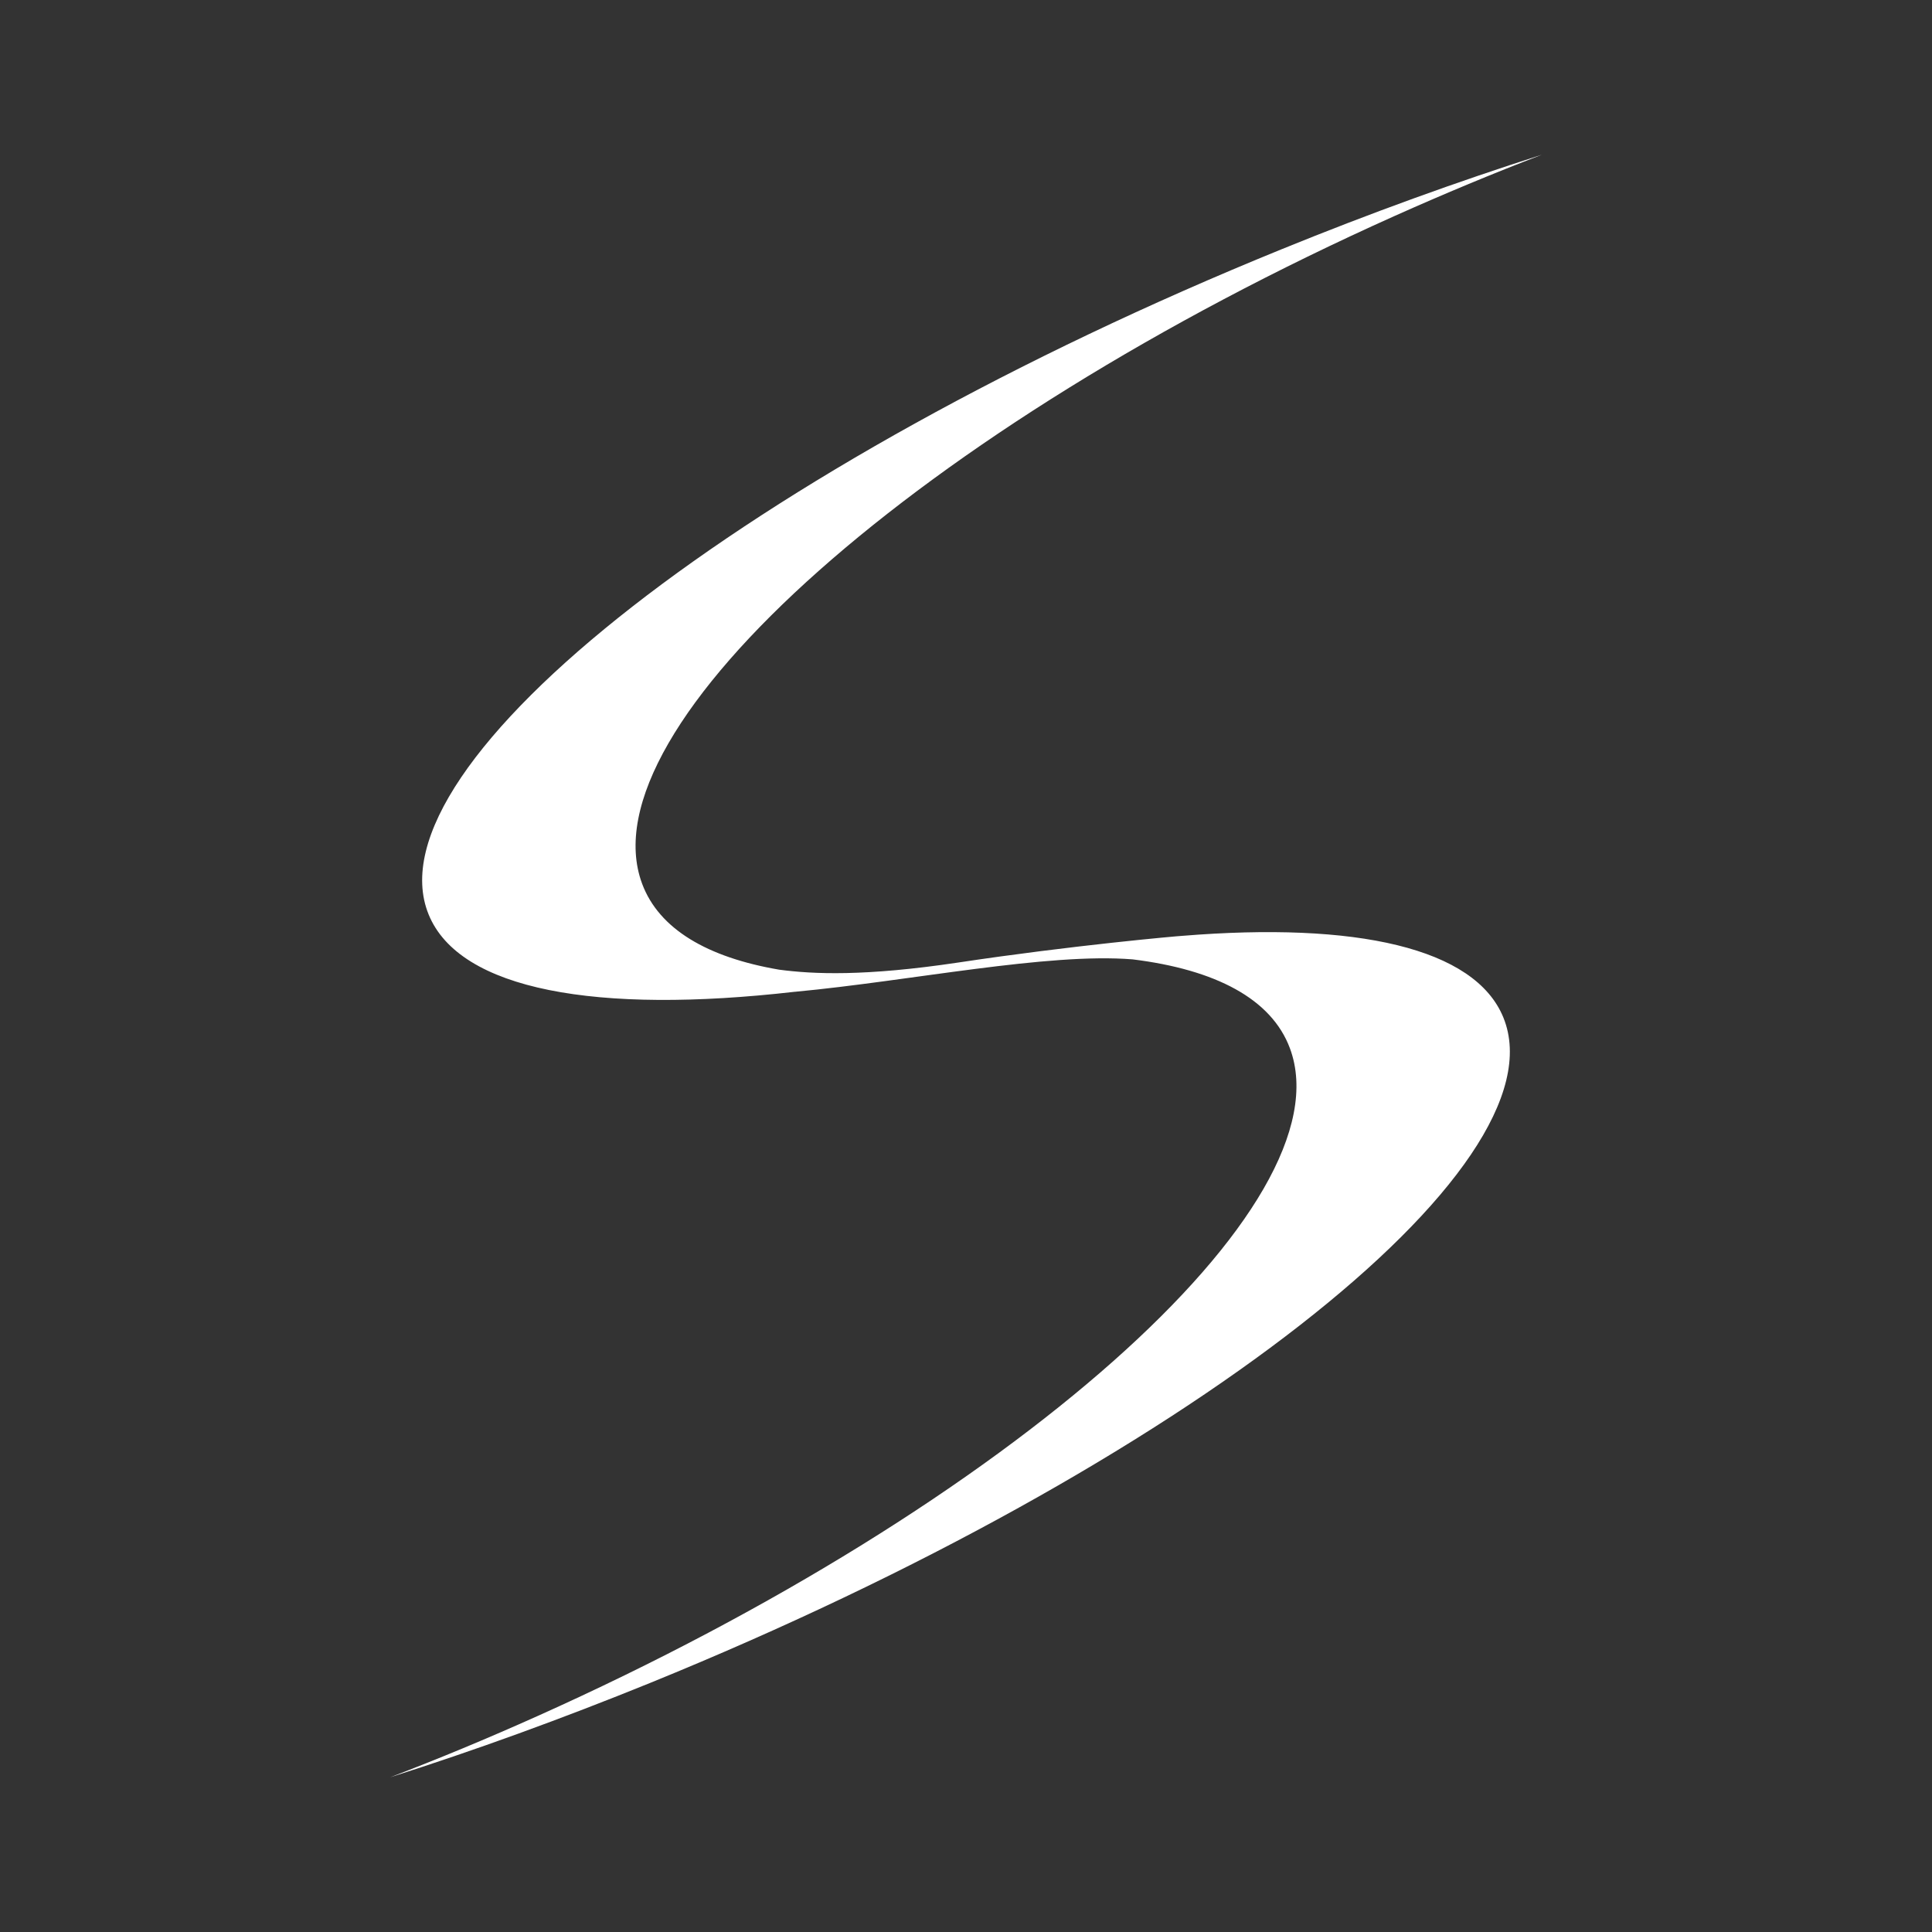 <?xml version="1.0" encoding="UTF-8" standalone="no"?>
<!-- Created with Inkscape (http://www.inkscape.org/) -->

<svg
   xmlns:dc="http://purl.org/dc/elements/1.1/"
   xmlns:cc="http://creativecommons.org/ns#"
   xmlns:rdf="http://www.w3.org/1999/02/22-rdf-syntax-ns#"
   xmlns:svg="http://www.w3.org/2000/svg"
   xmlns="http://www.w3.org/2000/svg"
   xmlns:xlink="http://www.w3.org/1999/xlink"
   xmlns:inkscape="http://www.inkscape.org/namespaces/inkscape"
   version="1.1"
   width="100%"
   height="100%"
   viewBox="0 0 512 512"
   id="svg2">
  <rect x="0" y="0" width="512" height="512" fill="#333333" stroke="none"/>
  <defs
     id="defs8">
    <linearGradient
       x1="45.448"
       y1="92.54"
       x2="45.448"
       y2="7.017"
       id="ButtonShadow-5"
       gradientUnits="userSpaceOnUse"
       gradientTransform="scale(1.006,0.994)">
      <stop
         id="stop3750-0"
         style="stop-color:#000000;stop-opacity:1"
         offset="0" />
      <stop
         id="stop3752-8"
         style="stop-color:#000000;stop-opacity:0.588"
         offset="1" />
    </linearGradient>
    <filter
       color-interpolation-filters="sRGB"
       id="filter3174-8">
      <feGaussianBlur
         stdDeviation="1.71"
         id="feGaussianBlur3176-5" />
    </filter>
    <linearGradient
       x1="45.448"
       y1="92.54"
       x2="45.448"
       y2="7.017"
       id="ButtonShadow"
       gradientUnits="userSpaceOnUse"
       gradientTransform="scale(1.006,0.994)">
      <stop
         id="stop3750"
         style="stop-color:#000000;stop-opacity:1"
         offset="0" />
      <stop
         id="stop3752"
         style="stop-color:#000000;stop-opacity:0.588"
         offset="1" />
    </linearGradient>
    <linearGradient
       id="linearGradient3737">
      <stop
         id="stop3739"
         style="stop-color:#ffffff;stop-opacity:1"
         offset="0" />
      <stop
         id="stop3741"
         style="stop-color:#ffffff;stop-opacity:0"
         offset="1" />
    </linearGradient>
    <filter
       color-interpolation-filters="sRGB"
       id="filter3174">
      <feGaussianBlur
         stdDeviation="1.71"
         id="feGaussianBlur3176" />
    </filter>
    <filter
       x="-0.192"
       y="-0.192"
       width="1.384"
       height="1.384"
       color-interpolation-filters="sRGB"
       id="filter3794">
      <feGaussianBlur
         stdDeviation="5.28"
         id="feGaussianBlur3796" />
    </filter>
    <linearGradient
       x1="48"
       y1="20.221"
       x2="48"
       y2="138.661"
       id="linearGradient3613"
       xlink:href="#linearGradient3737"
       gradientUnits="userSpaceOnUse" />
    <clipPath
       id="clipPath3613">
      <rect
         width="84"
         height="84"
         rx="6"
         ry="6"
         x="6"
         y="6"
         id="rect3615"
         style="fill:#ffffff;fill-opacity:1;fill-rule:nonzero;stroke:none" />
    </clipPath>
    <linearGradient
       x1="45.448"
       y1="92.54"
       x2="45.448"
       y2="7.017"
       id="ButtonShadow-0"
       gradientUnits="userSpaceOnUse"
       gradientTransform="scale(1.006,0.994)">
      <stop
         id="stop3750-2"
         style="stop-color:#000000;stop-opacity:1"
         offset="0" />
      <stop
         id="stop3752-9"
         style="stop-color:#000000;stop-opacity:0.588"
         offset="1" />
    </linearGradient>
    <linearGradient
       id="linearGradient3737-0">
      <stop
         id="stop3739-0"
         style="stop-color:#ffffff;stop-opacity:1"
         offset="0" />
      <stop
         id="stop3741-9"
         style="stop-color:#ffffff;stop-opacity:0"
         offset="1" />
    </linearGradient>
    <filter
       color-interpolation-filters="sRGB"
       id="filter3174-3">
      <feGaussianBlur
         stdDeviation="1.71"
         id="feGaussianBlur3176-2" />
    </filter>
    <filter
       x="-0.192"
       y="-0.192"
       width="1.384"
       height="1.384"
       color-interpolation-filters="sRGB"
       id="filter3794-0">
      <feGaussianBlur
         stdDeviation="5.28"
         id="feGaussianBlur3796-3" />
    </filter>
    <linearGradient
       x1="48"
       y1="20.221"
       x2="48"
       y2="138.661"
       id="linearGradient3613-6"
       xlink:href="#linearGradient3737-0"
       gradientUnits="userSpaceOnUse" />
    <clipPath
       id="clipPath3613-1">
      <rect
         width="84"
         height="84"
         rx="6"
         ry="6"
         x="6"
         y="6"
         id="rect3615-9"
         style="fill:#ffffff;fill-opacity:1;fill-rule:nonzero;stroke:none" />
    </clipPath>
    <linearGradient
       x1="45.448"
       y1="92.54"
       x2="45.448"
       y2="7.017"
       id="ButtonShadow-5-0"
       gradientUnits="userSpaceOnUse"
       gradientTransform="scale(1.006,0.994)">
      <stop
         id="stop3750-0-3"
         style="stop-color:#000000;stop-opacity:1"
         offset="0" />
      <stop
         id="stop3752-8-2"
         style="stop-color:#000000;stop-opacity:0.588"
         offset="1" />
    </linearGradient>
    <filter
       color-interpolation-filters="sRGB"
       id="filter3174-8-3">
      <feGaussianBlur
         id="feGaussianBlur3176-5-8"
         stdDeviation="1.71" />
    </filter>
    <linearGradient
       x1="45.448"
       y1="92.54"
       x2="45.448"
       y2="7.017"
       id="ButtonShadow-1"
       gradientUnits="userSpaceOnUse"
       gradientTransform="scale(1.006,0.994)">
      <stop
         id="stop3750-4"
         style="stop-color:#000000;stop-opacity:1"
         offset="0" />
      <stop
         id="stop3752-82"
         style="stop-color:#000000;stop-opacity:0.588"
         offset="1" />
    </linearGradient>
    <linearGradient
       id="linearGradient3737-1">
      <stop
         id="stop3739-9"
         style="stop-color:#ffffff;stop-opacity:1"
         offset="0" />
      <stop
         id="stop3741-2"
         style="stop-color:#ffffff;stop-opacity:0"
         offset="1" />
    </linearGradient>
    <filter
       color-interpolation-filters="sRGB"
       id="filter3174-0">
      <feGaussianBlur
         id="feGaussianBlur3176-6"
         stdDeviation="1.71" />
    </filter>
    <filter
       x="-0.192"
       y="-0.192"
       width="1.384"
       height="1.384"
       color-interpolation-filters="sRGB"
       id="filter3794-9">
      <feGaussianBlur
         id="feGaussianBlur3796-2"
         stdDeviation="5.28" />
    </filter>
    <linearGradient
       x1="48"
       y1="20.221"
       x2="48"
       y2="138.661"
       id="linearGradient3613-0"
       xlink:href="#linearGradient3737-1"
       gradientUnits="userSpaceOnUse" />
    <clipPath
       id="clipPath3613-2">
      <rect
         width="84"
         height="84"
         rx="6"
         ry="6"
         x="6"
         y="6"
         id="rect3615-3"
         style="fill:#ffffff;fill-opacity:1;fill-rule:nonzero;stroke:none" />
    </clipPath>
    <linearGradient
       x1="45.448"
       y1="92.54"
       x2="45.448"
       y2="7.017"
       id="ButtonShadow-8"
       gradientUnits="userSpaceOnUse"
       gradientTransform="scale(1.006,0.994)">
      <stop
         id="stop3750-6"
         style="stop-color:#000000;stop-opacity:1"
         offset="0" />
      <stop
         id="stop3752-3"
         style="stop-color:#000000;stop-opacity:0.588"
         offset="1" />
    </linearGradient>
    <linearGradient
       id="linearGradient3737-3">
      <stop
         id="stop3739-08"
         style="stop-color:#ffffff;stop-opacity:1"
         offset="0" />
      <stop
         id="stop3741-5"
         style="stop-color:#ffffff;stop-opacity:0"
         offset="1" />
    </linearGradient>
    <filter
       color-interpolation-filters="sRGB"
       id="filter3174-35">
      <feGaussianBlur
         id="feGaussianBlur3176-3"
         stdDeviation="1.71" />
    </filter>
    <filter
       x="-0.192"
       y="-0.192"
       width="1.384"
       height="1.384"
       color-interpolation-filters="sRGB"
       id="filter3794-91">
      <feGaussianBlur
         id="feGaussianBlur3796-7"
         stdDeviation="5.28" />
    </filter>
    <linearGradient
       x1="48"
       y1="20.221"
       x2="48"
       y2="138.661"
       id="linearGradient3613-63"
       xlink:href="#linearGradient3737-3"
       gradientUnits="userSpaceOnUse" />
    <clipPath
       id="clipPath3613-8">
      <rect
         width="84"
         height="84"
         rx="6"
         ry="6"
         x="6"
         y="6"
         id="rect3615-8"
         style="fill:#ffffff;fill-opacity:1;fill-rule:nonzero;stroke:none" />
    </clipPath>
    <linearGradient
       x1="45.448"
       y1="92.54"
       x2="45.448"
       y2="7.017"
       id="ButtonShadow-3"
       gradientUnits="userSpaceOnUse"
       gradientTransform="scale(1.006,0.994)">
      <stop
         id="stop3750-61"
         style="stop-color:#000000;stop-opacity:1"
         offset="0" />
      <stop
         id="stop3752-4"
         style="stop-color:#000000;stop-opacity:0.588"
         offset="1" />
    </linearGradient>
    <linearGradient
       id="linearGradient3737-01">
      <stop
         id="stop3739-3"
         style="stop-color:#ffffff;stop-opacity:1"
         offset="0" />
      <stop
         id="stop3741-7"
         style="stop-color:#ffffff;stop-opacity:0"
         offset="1" />
    </linearGradient>
    <filter
       color-interpolation-filters="sRGB"
       id="filter3174-4">
      <feGaussianBlur
         id="feGaussianBlur3176-37"
         stdDeviation="1.71" />
    </filter>
    <filter
       x="-0.192"
       y="-0.192"
       width="1.384"
       height="1.384"
       color-interpolation-filters="sRGB"
       id="filter3794-4">
      <feGaussianBlur
         id="feGaussianBlur3796-9"
         stdDeviation="5.28" />
    </filter>
    <linearGradient
       x1="48"
       y1="20.221"
       x2="48"
       y2="138.661"
       id="linearGradient3613-00"
       xlink:href="#linearGradient3737-01"
       gradientUnits="userSpaceOnUse" />
    <clipPath
       id="clipPath3613-9">
      <rect
         width="84"
         height="84"
         rx="6"
         ry="6"
         x="6"
         y="6"
         id="rect3615-1"
         style="fill:#ffffff;fill-opacity:1;fill-rule:nonzero;stroke:none" />
    </clipPath>
    <style
       type="text/css"
       id="style5970" />
    <style
       type="text/css"
       id="style5970-0" />
    <style
       type="text/css"
       id="style5970-7" />
    <clipPath
       id="clipPath136320">
      <path
         d="M 26,0 C 11.603,0 0,11.603 0,26 l 0,460 c 0,14.397 11.603,26 26,26 l 460,0 c 14.397,0 26,-11.603 26,-26 L 512,26 C 512,11.603 500.397,0 486,0 L 26,0 z"
         inkscape:connector-curvature="0"
         id="path136322"
         style="fill:none;fill-opacity:1;stroke:none" />
    </clipPath>
  </defs>
  <path
     d="M 26,0 C 11.603,0 0,11.603 0,26 l 0,460 c 0,14.397 11.603,26 26,26 l 460,0 c 14.397,0 26,-11.603 26,-26 L 512,26 C 512,11.603 500.397,0 486,0 L 26,0 z"
     inkscape:connector-curvature="0"
     id="rect2986"
     style="fill:none;fill-opacity:1;stroke:none" />
  <g
     transform="translate(-2014.857,-1389.794)"
     id="layer1" />
  <g
     transform="matrix(1.1,0,0,0.444,-1919.776,-593.039)"
     id="g2036">
    <g
       transform="matrix(1.053,0,0,1.286,-1.263,-13.429)"
       id="g3712"
       style="opacity:0.4" />
  </g>
  <g
     transform="translate(-1917.376,-618.15)"
     id="g3541" />
  <g
     transform="translate(-1917.376,-618.15)"
     id="g3536" />
  <g
     transform="translate(-2620.376,-1203.4)"
     id="g4076">
    <g
       transform="translate(-926.668,684.384)"
       id="g4038" />
  </g>
  <g
     transform="matrix(9.309,0,0,9.309,-538.087,-181.121)"
     id="g3422" />
  <g
     transform="translate(-1662.518,-1408.533)"
     id="layer1-7" />
  <g
     transform="matrix(1.1,0,0,0.444,-1567.437,-611.778)"
     id="g2036-7">
    <g
       transform="matrix(1.053,0,0,1.286,-1.263,-13.429)"
       id="g3712-0"
       style="opacity:0.4" />
  </g>
  <g
     transform="translate(-1565.037,-636.889)"
     id="g3541-0" />
  <g
     transform="translate(-1565.037,-636.889)"
     id="g3536-3" />
  <g
     transform="translate(-2268.037,-1222.139)"
     id="g4076-6">
    <g
       transform="translate(-926.668,684.384)"
       id="g4038-6" />
  </g>
  <g
     transform="matrix(9.309,0,0,9.309,-185.749,-199.86)"
     id="g3422-3" />
  <g
     transform="translate(-183.059,-883.964)"
     id="layer1-9" />
  <g
     transform="matrix(1.1,0,0,0.444,-87.978,-87.209)"
     id="g2036-6">
    <g
       transform="matrix(1.053,0,0,1.286,-1.263,-13.429)"
       id="g3712-8"
       style="opacity:0.4" />
  </g>
  <g
     transform="translate(-85.578,-112.32)"
     id="g3541-1" />
  <g
     transform="translate(-85.578,-112.32)"
     id="g3536-4" />
  <g
     transform="translate(-788.579,-697.57)"
     id="g4076-1">
    <g
       transform="translate(-926.668,684.384)"
       id="g4038-2" />
  </g>
  <path
     d=""
     inkscape:connector-curvature="0"
     id="path3218"
     style="fill:#000000" />
  <path
     d=""
     inkscape:connector-curvature="0"
     id="path3216"
     style="fill:#000000" />
  <path
     d=""
     inkscape:connector-curvature="0"
     id="path3214"
     style="fill:#000000" />
  <path
     d=""
     inkscape:connector-curvature="0"
     id="path3116"
     style="fill:#000000" />
  <path
     d=""
     inkscape:connector-curvature="0"
     id="path3114"
     style="fill:#000000" />
  <path
     d=""
     inkscape:connector-curvature="0"
     id="path3112"
     style="fill:#000000" />
  <path
     d=""
     inkscape:connector-curvature="0"
     id="path3110"
     style="fill:#000000" />
  <g
     transform="translate(-2022.654,-1343.448)"
     id="layer1-8" />
  <g
     transform="matrix(1.1,0,0,0.444,-1927.573,-546.693)"
     id="g2036-60">
    <g
       transform="matrix(1.053,0,0,1.286,-1.263,-13.429)"
       id="g3712-3"
       style="opacity:0.4" />
  </g>
  <g
     transform="translate(-1925.173,-571.804)"
     id="g3541-5" />
  <g
     transform="translate(-1925.173,-571.804)"
     id="g3536-9" />
  <g
     transform="translate(-2628.173,-1157.054)"
     id="g4076-4">
    <g
       transform="translate(-926.668,684.384)"
       id="g4038-7" />
  </g>
  <g
     transform="matrix(9.309,0,0,9.309,-545.884,-134.775)"
     id="g3422-1" />
  <g
     transform="translate(-543.195,-818.879)"
     id="layer1-9-7" />
  <g
     transform="matrix(1.1,0,0,0.444,-448.114,-22.124)"
     id="g2036-6-6">
    <g
       transform="matrix(1.053,0,0,1.286,-1.263,-13.429)"
       id="g3712-8-1"
       style="opacity:0.4" />
  </g>
  <g
     transform="translate(-445.714,-47.235)"
     id="g3541-1-6" />
  <g
     transform="translate(-445.714,-47.235)"
     id="g3536-4-8" />
  <g
     transform="translate(-1148.714,-632.485)"
     id="g4076-1-3">
    <g
       transform="translate(-926.668,684.384)"
       id="g4038-2-6" />
  </g>
  <path
     d=""
     inkscape:connector-curvature="0"
     id="path3218-4"
     style="fill:#000000" />
  <path
     d=""
     inkscape:connector-curvature="0"
     id="path3216-2"
     style="fill:#000000" />
  <path
     d=""
     inkscape:connector-curvature="0"
     id="path3214-7"
     style="fill:#000000" />
  <path
     d=""
     inkscape:connector-curvature="0"
     id="path3116-0"
     style="fill:#000000" />
  <path
     d=""
     inkscape:connector-curvature="0"
     id="path3114-3"
     style="fill:#000000" />
  <path
     d=""
     inkscape:connector-curvature="0"
     id="path3112-4"
     style="fill:#000000" />
  <path
     d=""
     inkscape:connector-curvature="0"
     id="path3110-9"
     style="fill:#000000" />
  <g
     transform="translate(-180.119,-1432.747)"
     id="layer1-70" />
  <g
     transform="matrix(1.1,0,0,0.444,-85.037,-635.993)"
     id="g2036-0">
    <g
       transform="matrix(1.053,0,0,1.286,-1.263,-13.429)"
       id="g3712-2"
       style="opacity:0.4" />
  </g>
  <g
     transform="translate(-82.637,-661.104)"
     id="g3541-2" />
  <g
     transform="translate(-82.637,-661.104)"
     id="g3536-91" />
  <g
     transform="translate(-785.638,-1246.354)"
     id="g4076-5">
    <g
       transform="translate(-926.668,684.384)"
       id="g4038-4" />
  </g>
  <g
     transform="matrix(9.309,0,0,9.309,1296.651,-224.074)"
     id="g3422-0" />
  <g
     transform="translate(1299.34,-908.179)"
     id="layer1-9-4" />
  <g
     transform="matrix(1.1,0,0,0.444,1394.421,-111.424)"
     id="g2036-6-4">
    <g
       transform="matrix(1.053,0,0,1.286,-1.263,-13.429)"
       id="g3712-8-15"
       style="opacity:0.4" />
  </g>
  <g
     transform="translate(1396.821,-136.535)"
     id="g3541-1-64" />
  <g
     transform="translate(1396.821,-136.535)"
     id="g3536-4-7" />
  <g
     transform="translate(693.821,-721.785)"
     id="g4076-1-2">
    <g
       transform="translate(-926.668,684.384)"
       id="g4038-2-9" />
  </g>
  <path
     d=""
     inkscape:connector-curvature="0"
     id="path3218-48"
     style="fill:#000000" />
  <path
     d=""
     inkscape:connector-curvature="0"
     id="path3216-8"
     style="fill:#000000" />
  <path
     d=""
     inkscape:connector-curvature="0"
     id="path3214-6"
     style="fill:#000000" />
  <path
     d=""
     inkscape:connector-curvature="0"
     id="path3116-1"
     style="fill:#000000" />
  <path
     d=""
     inkscape:connector-curvature="0"
     id="path3114-0"
     style="fill:#000000" />
  <path
     d=""
     inkscape:connector-curvature="0"
     id="path3112-0"
     style="fill:#000000" />
  <path
     d=""
     inkscape:connector-curvature="0"
     id="path3110-6"
     style="fill:#000000" />
  <g
     transform="translate(-1717.249,-1340.704)"
     id="layer1-76" />
  <g
     transform="matrix(1.1,0,0,0.444,-1622.168,-543.949)"
     id="g2036-9">
    <g
       transform="matrix(1.053,0,0,1.286,-1.263,-13.429)"
       id="g3712-9"
       style="opacity:0.4" />
  </g>
  <g
     transform="translate(-1619.768,-569.06)"
     id="g3541-3" />
  <g
     transform="translate(-1619.768,-569.06)"
     id="g3536-31" />
  <g
     transform="translate(-2322.768,-1154.31)"
     id="g4076-9">
    <g
       transform="translate(-926.668,684.384)"
       id="g4038-0" />
  </g>
  <g
     transform="matrix(9.309,0,0,9.309,-240.479,-132.031)"
     id="g3422-5" />
  <g
     transform="translate(-237.79,-816.135)"
     id="layer1-9-5" />
  <g
     transform="matrix(1.1,0,0,0.444,-142.709,-19.38)"
     id="g2036-6-3">
    <g
       transform="matrix(1.053,0,0,1.286,-1.263,-13.429)"
       id="g3712-8-6"
       style="opacity:0.4" />
  </g>
  <g
     transform="translate(-140.309,-44.491)"
     id="g3541-1-9" />
  <g
     transform="translate(-140.309,-44.491)"
     id="g3536-4-80" />
  <g
     transform="translate(-843.309,-629.741)"
     id="g4076-1-9">
    <g
       transform="translate(-926.668,684.384)"
       id="g4038-2-4" />
  </g>
  <path
     d=""
     inkscape:connector-curvature="0"
     id="path3218-7"
     style="fill:#000000" />
  <path
     d=""
     inkscape:connector-curvature="0"
     id="path3216-9"
     style="fill:#000000" />
  <path
     d=""
     inkscape:connector-curvature="0"
     id="path3214-5"
     style="fill:#000000" />
  <path
     d=""
     inkscape:connector-curvature="0"
     id="path3116-8"
     style="fill:#000000" />
  <path
     d=""
     inkscape:connector-curvature="0"
     id="path3114-1"
     style="fill:#000000" />
  <path
     d=""
     inkscape:connector-curvature="0"
     id="path3112-1"
     style="fill:#000000" />
  <path
     d=""
     inkscape:connector-curvature="0"
     id="path3110-92"
     style="fill:#000000" />
  <g
     transform="translate(-1576.115,-1365.249)"
     id="layer1-17" />
  <g
     transform="matrix(1.1,0,0,0.444,-1481.034,-568.494)"
     id="g2036-3">
    <g
       transform="matrix(1.053,0,0,1.286,-1.263,-13.429)"
       id="g3712-5"
       style="opacity:0.4" />
  </g>
  <g
     transform="translate(-1478.634,-593.605)"
     id="g3541-7" />
  <g
     transform="translate(-1478.634,-593.605)"
     id="g3536-49" />
  <g
     transform="translate(-2181.634,-1178.855)"
     id="g4076-60">
    <g
       transform="translate(-926.668,684.384)"
       id="g4038-21" />
  </g>
  <g
     transform="matrix(9.309,0,0,9.309,-99.346,-156.576)"
     id="g3422-6" />
  <g
     transform="translate(-96.656,-840.68)"
     id="layer1-9-71" />
  <g
     transform="matrix(1.1,0,0,0.444,-1.575,-43.925)"
     id="g2036-6-8">
    <g
       transform="matrix(1.053,0,0,1.286,-1.263,-13.429)"
       id="g3712-8-41"
       style="opacity:0.4" />
  </g>
  <g
     transform="translate(0.825,-69.036)"
     id="g3541-1-0" />
  <g
     transform="translate(0.825,-69.036)"
     id="g3536-4-0" />
  <g
     transform="translate(-702.176,-654.286)"
     id="g4076-1-14">
    <g
       transform="translate(-926.668,684.384)"
       id="g4038-2-47" />
  </g>
  <path
     d=""
     inkscape:connector-curvature="0"
     id="path3218-8"
     style="fill:#000000" />
  <path
     d=""
     inkscape:connector-curvature="0"
     id="path3216-60"
     style="fill:#000000" />
  <path
     d=""
     inkscape:connector-curvature="0"
     id="path3214-1"
     style="fill:#000000" />
  <path
     d=""
     inkscape:connector-curvature="0"
     id="path3116-5"
     style="fill:#000000" />
  <path
     d=""
     inkscape:connector-curvature="0"
     id="path3114-2"
     style="fill:#000000" />
  <path
     d=""
     inkscape:connector-curvature="0"
     id="path3112-52"
     style="fill:#000000" />
  <path
     d=""
     inkscape:connector-curvature="0"
     id="path3110-65"
     style="fill:#000000" />
  <g
     transform="translate(-1576.115,-1365.249)"
     id="layer1-1" />
  <g
     transform="matrix(1.1,0,0,0.444,-1481.034,-568.494)"
     id="g2036-7-0">
    <g
       transform="matrix(1.053,0,0,1.286,-1.263,-13.429)"
       id="g3712-0-8"
       style="opacity:0.4" />
  </g>
  <g
     transform="translate(-1478.634,-593.605)"
     id="g3541-15" />
  <g
     transform="translate(-1478.634,-593.605)"
     id="g3536-2" />
  <g
     transform="translate(-2181.634,-1178.855)"
     id="g4076-5-0">
    <g
       transform="translate(-926.668,684.384)"
       id="g4038-1" />
  </g>
  <g
     transform="matrix(9.309,0,0,9.309,-99.346,-156.576)"
     id="g3422-2" />
  <g
     transform="translate(-96.656,-840.68)"
     id="layer1-9-8" />
  <g
     transform="matrix(1.1,0,0,0.444,-1.575,-43.925)"
     id="g2036-6-4-4">
    <g
       transform="matrix(1.053,0,0,1.286,-1.263,-13.429)"
       id="g3712-8-4"
       style="opacity:0.4" />
  </g>
  <g
     transform="translate(0.825,-69.036)"
     id="g3541-1-6-5" />
  <g
     transform="translate(0.825,-69.036)"
     id="g3536-4-1" />
  <g
     transform="translate(-702.176,-654.286)"
     id="g4076-1-1">
    <g
       transform="translate(-926.668,684.384)"
       id="g4038-2-8" />
  </g>
  <path
     d=""
     inkscape:connector-curvature="0"
     id="path3218-9"
     style="fill:#000000" />
  <path
     d=""
     inkscape:connector-curvature="0"
     id="path3216-6"
     style="fill:#000000" />
  <path
     d=""
     inkscape:connector-curvature="0"
     id="path3214-3"
     style="fill:#000000" />
  <path
     d=""
     inkscape:connector-curvature="0"
     id="path3116-2"
     style="fill:#000000" />
  <path
     d=""
     inkscape:connector-curvature="0"
     id="path3114-8"
     style="fill:#000000" />
  <path
     d=""
     inkscape:connector-curvature="0"
     id="path3112-5"
     style="fill:#000000" />
  <path
     d=""
     inkscape:connector-curvature="0"
     id="path3110-9-5"
     style="fill:#000000" />
  <g
     transform="translate(-1655.886,-1292.569)"
     id="layer1-6" />
  <g
     transform="matrix(1.1,0,0,0.444,-1560.805,-495.815)"
     id="g2036-2">
    <g
       transform="matrix(1.053,0,0,1.286,-1.263,-13.429)"
       id="g3712-20"
       style="opacity:0.4" />
  </g>
  <g
     transform="translate(-1558.405,-520.926)"
     id="g3541-6" />
  <g
     transform="translate(-1558.405,-520.926)"
     id="g3536-1" />
  <g
     transform="translate(-2261.406,-1106.176)"
     id="g4076-8">
    <g
       transform="translate(-926.668,684.384)"
       id="g4038-11" />
  </g>
  <g
     transform="matrix(9.309,0,0,9.309,-179.117,-83.896)"
     id="g3422-13" />
  <g
     transform="translate(-176.428,-768)"
     id="layer1-9-45" />
  <g
     transform="matrix(1.1,0,0,0.444,-81.347,28.754)"
     id="g2036-6-87">
    <g
       transform="matrix(1.053,0,0,1.286,-1.263,-13.429)"
       id="g3712-8-0"
       style="opacity:0.4" />
  </g>
  <g
     transform="translate(-78.947,3.643)"
     id="g3541-1-92" />
  <g
     transform="translate(-78.947,3.643)"
     id="g3536-4-09" />
  <g
     transform="translate(-781.947,-581.607)"
     id="g4076-1-24">
    <g
       transform="translate(-926.668,684.384)"
       id="g4038-2-2" />
  </g>
  <path
     d=""
     inkscape:connector-curvature="0"
     id="path3218-3"
     style="fill:#000000" />
  <path
     d=""
     inkscape:connector-curvature="0"
     id="path3216-4"
     style="fill:#000000" />
  <path
     d=""
     inkscape:connector-curvature="0"
     id="path3214-58"
     style="fill:#000000" />
  <path
     d=""
     inkscape:connector-curvature="0"
     id="path3116-11"
     style="fill:#000000" />
  <path
     d=""
     inkscape:connector-curvature="0"
     id="path3114-36"
     style="fill:#000000" />
  <path
     d=""
     inkscape:connector-curvature="0"
     id="path3112-9"
     style="fill:#000000" />
  <path
     d=""
     inkscape:connector-curvature="0"
     id="path3110-7"
     style="fill:#000000" />
  <g
     transform="translate(-1655.886,-1292.569)"
     id="layer1-1-8" />
  <g
     transform="matrix(1.1,0,0,0.444,-1560.805,-495.815)"
     id="g2036-7-04">
    <g
       transform="matrix(1.053,0,0,1.286,-1.263,-13.429)"
       id="g3712-0-2"
       style="opacity:0.4" />
  </g>
  <g
     transform="translate(-1558.405,-520.926)"
     id="g3541-15-6" />
  <g
     transform="translate(-1558.405,-520.926)"
     id="g3536-2-5" />
  <g
     transform="translate(-2261.406,-1106.176)"
     id="g4076-5-5">
    <g
       transform="translate(-926.668,684.384)"
       id="g4038-1-2" />
  </g>
  <g
     transform="matrix(9.309,0,0,9.309,-179.117,-83.896)"
     id="g3422-2-2" />
  <g
     transform="translate(-176.428,-768)"
     id="layer1-9-8-0" />
  <g
     transform="matrix(1.1,0,0,0.444,-81.347,28.754)"
     id="g2036-6-4-40">
    <g
       transform="matrix(1.053,0,0,1.286,-1.263,-13.429)"
       id="g3712-8-4-5"
       style="opacity:0.4" />
  </g>
  <g
     transform="translate(-78.947,3.643)"
     id="g3541-1-6-2" />
  <g
     transform="translate(-78.947,3.643)"
     id="g3536-4-1-8" />
  <g
     transform="translate(-781.947,-581.607)"
     id="g4076-1-1-3">
    <g
       transform="translate(-926.668,684.384)"
       id="g4038-2-8-5" />
  </g>
  <path
     d=""
     inkscape:connector-curvature="0"
     id="path3218-9-7"
     style="fill:#000000" />
  <path
     d=""
     inkscape:connector-curvature="0"
     id="path3216-6-0"
     style="fill:#000000" />
  <path
     d=""
     inkscape:connector-curvature="0"
     id="path3214-3-7"
     style="fill:#000000" />
  <path
     d=""
     inkscape:connector-curvature="0"
     id="path3116-2-9"
     style="fill:#000000" />
  <path
     d=""
     inkscape:connector-curvature="0"
     id="path3114-8-8"
     style="fill:#000000" />
  <path
     d=""
     inkscape:connector-curvature="0"
     id="path3112-5-3"
     style="fill:#000000" />
  <path
     d=""
     inkscape:connector-curvature="0"
     id="path3110-9-6"
     style="fill:#000000" />
  <g
     transform="matrix(13.4,0,0,13.4,-1705.785,-834.026)"
     id="layer2"
     style="display:none">
    <rect
       width="86"
       height="85"
       rx="6"
       ry="6"
       x="5"
       y="7"
       id="rect3745"
       style="opacity:0.9;fill:url(#ButtonShadow);fill-opacity:1;fill-rule:nonzero;stroke:none;filter:url(#filter3174)" />
  </g>
  <g
     transform="matrix(13.4,0,0,13.4,-1705.785,-834.026)"
     id="layer5"
     style="display:none">
    <rect
       width="66"
       height="66"
       rx="12"
       ry="12"
       x="15"
       y="15"
       clip-path="url(#clipPath3613)"
       id="rect3171"
       style="opacity:0.1;fill:url(#linearGradient3613);fill-opacity:1;fill-rule:nonzero;stroke:#ffffff;stroke-width:0.5;stroke-linecap:round;stroke-linejoin:miter;stroke-miterlimit:4;stroke-opacity:1;stroke-dasharray:none;stroke-dashoffset:0;filter:url(#filter3794)" />
  </g>
  <g
     transform="translate(-118.356,-21.072)"
     id="layer2-5"
     style="display:none">
    <rect
       width="86"
       height="85"
       rx="6"
       ry="6"
       x="5"
       y="7"
       id="rect3745-0"
       style="opacity:0.9;fill:url(#ButtonShadow-5);fill-opacity:1;fill-rule:nonzero;stroke:none;filter:url(#filter3174-8)" />
  </g>
  <g
     transform="translate(-1658.955,-1297.969)"
     id="layer1-2" />
  <g
     transform="matrix(1.1,0,0,0.444,-1563.873,-501.215)"
     id="g2036-4">
    <g
       transform="matrix(1.053,0,0,1.286,-1.263,-13.429)"
       id="g3712-7"
       style="opacity:0.4" />
  </g>
  <g
     transform="translate(-1561.473,-526.326)"
     id="g3541-153" />
  <g
     transform="translate(-1561.473,-526.326)"
     id="g3536-8" />
  <g
     transform="translate(-2264.474,-1111.575)"
     id="g4076-41">
    <g
       transform="translate(-926.668,684.384)"
       id="g4038-15" />
  </g>
  <g
     transform="matrix(9.309,0,0,9.309,-182.185,-89.296)"
     id="g3422-00" />
  <g
     transform="translate(-179.496,-773.4)"
     id="layer1-9-9" />
  <g
     transform="matrix(1.1,0,0,0.444,-84.415,23.354)"
     id="g2036-6-2">
    <g
       transform="matrix(1.053,0,0,1.286,-1.263,-13.429)"
       id="g3712-8-64"
       style="opacity:0.4" />
  </g>
  <g
     transform="translate(-82.015,-1.757)"
     id="g3541-1-60" />
  <g
     transform="translate(-82.015,-1.757)"
     id="g3536-4-13" />
  <g
     transform="translate(-785.015,-587.007)"
     id="g4076-1-8">
    <g
       transform="translate(-926.668,684.384)"
       id="g4038-2-89" />
  </g>
  <path
     d=""
     inkscape:connector-curvature="0"
     id="path3218-6"
     style="fill:#000000" />
  <path
     d=""
     inkscape:connector-curvature="0"
     id="path3216-1"
     style="fill:#000000" />
  <path
     d=""
     inkscape:connector-curvature="0"
     id="path3214-8"
     style="fill:#000000" />
  <path
     d=""
     inkscape:connector-curvature="0"
     id="path3116-3"
     style="fill:#000000" />
  <path
     d=""
     inkscape:connector-curvature="0"
     id="path3114-5"
     style="fill:#000000" />
  <path
     d=""
     inkscape:connector-curvature="0"
     id="path3112-8"
     style="fill:#000000" />
  <path
     d=""
     inkscape:connector-curvature="0"
     id="path3110-4"
     style="fill:#000000" />
  <g
     transform="translate(-1658.955,-1297.969)"
     id="layer1-1-9" />
  <g
     transform="matrix(1.1,0,0,0.444,-1563.873,-501.215)"
     id="g2036-7-3">
    <g
       transform="matrix(1.053,0,0,1.286,-1.263,-13.429)"
       id="g3712-0-0"
       style="opacity:0.4" />
  </g>
  <g
     transform="translate(-1561.473,-526.326)"
     id="g3541-15-9" />
  <g
     transform="translate(-1561.473,-526.326)"
     id="g3536-2-2" />
  <g
     transform="translate(-2264.474,-1111.575)"
     id="g4076-5-1">
    <g
       transform="translate(-926.668,684.384)"
       id="g4038-1-6" />
  </g>
  <g
     transform="matrix(9.309,0,0,9.309,-182.185,-89.296)"
     id="g3422-2-0" />
  <g
     transform="translate(-179.496,-773.4)"
     id="layer1-9-8-3" />
  <g
     transform="matrix(1.1,0,0,0.444,-84.415,23.354)"
     id="g2036-6-4-7">
    <g
       transform="matrix(1.053,0,0,1.286,-1.263,-13.429)"
       id="g3712-8-4-7"
       style="opacity:0.4" />
  </g>
  <g
     transform="translate(-82.015,-1.757)"
     id="g3541-1-6-1" />
  <g
     transform="translate(-82.015,-1.757)"
     id="g3536-4-1-1" />
  <g
     transform="translate(-785.015,-587.007)"
     id="g4076-1-1-5">
    <g
       transform="translate(-926.668,684.384)"
       id="g4038-2-8-8" />
  </g>
  <path
     d=""
     inkscape:connector-curvature="0"
     id="path3218-9-5"
     style="fill:#000000" />
  <path
     d=""
     inkscape:connector-curvature="0"
     id="path3216-6-6"
     style="fill:#000000" />
  <path
     d=""
     inkscape:connector-curvature="0"
     id="path3214-3-8"
     style="fill:#000000" />
  <path
     d=""
     inkscape:connector-curvature="0"
     id="path3116-2-91"
     style="fill:#000000" />
  <path
     d=""
     inkscape:connector-curvature="0"
     id="path3114-8-1"
     style="fill:#000000" />
  <path
     d=""
     inkscape:connector-curvature="0"
     id="path3112-5-5"
     style="fill:#000000" />
  <path
     d=""
     inkscape:connector-curvature="0"
     id="path3110-9-1"
     style="fill:#000000" />
  <g
     transform="matrix(13.4,0,0,13.4,-1708.853,-839.426)"
     id="layer2-8"
     style="display:none">
    <rect
       width="86"
       height="85"
       rx="6"
       ry="6"
       x="5"
       y="7"
       id="rect3745-3"
       style="opacity:0.9;fill:url(#ButtonShadow-0);fill-opacity:1;fill-rule:nonzero;stroke:none;filter:url(#filter3174-3)" />
  </g>
  <g
     transform="matrix(13.4,0,0,13.4,-1708.853,-839.426)"
     id="layer5-5"
     style="display:none">
    <rect
       width="66"
       height="66"
       rx="12"
       ry="12"
       x="15"
       y="15"
       clip-path="url(#clipPath3613-1)"
       id="rect3171-2"
       style="opacity:0.1;fill:url(#linearGradient3613-6);fill-opacity:1;fill-rule:nonzero;stroke:#ffffff;stroke-width:0.5;stroke-linecap:round;stroke-linejoin:miter;stroke-miterlimit:4;stroke-opacity:1;stroke-dasharray:none;stroke-dashoffset:0;filter:url(#filter3794-0)" />
  </g>
  <g
     transform="translate(-1643.614,-1340.704)"
     id="layer1-4" />
  <g
     transform="matrix(1.1,0,0,0.444,-1548.533,-543.949)"
     id="g2036-90">
    <g
       transform="matrix(1.053,0,0,1.286,-1.263,-13.429)"
       id="g3712-6"
       style="opacity:0.4" />
  </g>
  <g
     transform="translate(-1546.133,-569.06)"
     id="g3541-63" />
  <g
     transform="translate(-1546.133,-569.06)"
     id="g3536-0" />
  <g
     transform="translate(-2249.133,-1154.31)"
     id="g4076-2">
    <g
       transform="translate(-926.668,684.384)"
       id="g4038-29" />
  </g>
  <g
     transform="matrix(9.309,0,0,9.309,-166.844,-132.031)"
     id="g3422-8" />
  <g
     transform="translate(-164.155,-816.135)"
     id="layer1-9-0" />
  <g
     transform="matrix(1.1,0,0,0.444,-69.074,-19.38)"
     id="g2036-6-37">
    <g
       transform="matrix(1.053,0,0,1.286,-1.263,-13.429)"
       id="g3712-8-69"
       style="opacity:0.4" />
  </g>
  <g
     transform="translate(-66.674,-44.491)"
     id="g3541-1-7" />
  <g
     transform="translate(-66.674,-44.491)"
     id="g3536-4-4" />
  <g
     transform="translate(-769.674,-629.741)"
     id="g4076-1-7">
    <g
       transform="translate(-926.668,684.384)"
       id="g4038-2-1" />
  </g>
  <path
     d=""
     inkscape:connector-curvature="0"
     id="path3218-2"
     style="fill:#000000" />
  <path
     d=""
     inkscape:connector-curvature="0"
     id="path3216-91"
     style="fill:#000000" />
  <path
     d=""
     inkscape:connector-curvature="0"
     id="path3214-11"
     style="fill:#000000" />
  <path
     d=""
     inkscape:connector-curvature="0"
     id="path3116-4"
     style="fill:#000000" />
  <path
     d=""
     inkscape:connector-curvature="0"
     id="path3114-04"
     style="fill:#000000" />
  <path
     d=""
     inkscape:connector-curvature="0"
     id="path3112-7"
     style="fill:#000000" />
  <path
     d=""
     inkscape:connector-curvature="0"
     id="path3110-8"
     style="fill:#000000" />
  <g
     transform="translate(-1643.614,-1340.704)"
     id="layer1-1-7" />
  <g
     transform="matrix(1.1,0,0,0.444,-1548.533,-543.949)"
     id="g2036-7-6">
    <g
       transform="matrix(1.053,0,0,1.286,-1.263,-13.429)"
       id="g3712-0-4"
       style="opacity:0.4" />
  </g>
  <g
     transform="translate(-1546.133,-569.06)"
     id="g3541-15-4" />
  <g
     transform="translate(-1546.133,-569.06)"
     id="g3536-2-8" />
  <g
     transform="translate(-2249.133,-1154.31)"
     id="g4076-5-7">
    <g
       transform="translate(-926.668,684.384)"
       id="g4038-1-3" />
  </g>
  <g
     transform="matrix(9.309,0,0,9.309,-166.844,-132.031)"
     id="g3422-2-01" />
  <g
     transform="translate(-164.155,-816.135)"
     id="layer1-9-8-8" />
  <g
     transform="matrix(1.1,0,0,0.444,-69.074,-19.38)"
     id="g2036-6-4-78">
    <g
       transform="matrix(1.053,0,0,1.286,-1.263,-13.429)"
       id="g3712-8-4-1"
       style="opacity:0.4" />
  </g>
  <g
     transform="translate(-66.674,-44.491)"
     id="g3541-1-6-9" />
  <g
     transform="translate(-66.674,-44.491)"
     id="g3536-4-1-6" />
  <g
     transform="translate(-769.674,-629.741)"
     id="g4076-1-1-50">
    <g
       transform="translate(-926.668,684.384)"
       id="g4038-2-8-1" />
  </g>
  <path
     d=""
     inkscape:connector-curvature="0"
     id="path3218-9-3"
     style="fill:#000000" />
  <path
     d=""
     inkscape:connector-curvature="0"
     id="path3216-6-63"
     style="fill:#000000" />
  <path
     d=""
     inkscape:connector-curvature="0"
     id="path3214-3-73"
     style="fill:#000000" />
  <path
     d=""
     inkscape:connector-curvature="0"
     id="path3116-2-1"
     style="fill:#000000" />
  <path
     d=""
     inkscape:connector-curvature="0"
     id="path3114-8-83"
     style="fill:#000000" />
  <path
     d=""
     inkscape:connector-curvature="0"
     id="path3112-5-6"
     style="fill:#000000" />
  <path
     d=""
     inkscape:connector-curvature="0"
     id="path3110-9-8"
     style="fill:#000000" />
  <g
     transform="matrix(13.4,0,0,13.4,-1693.512,-882.161)"
     id="layer2-3"
     style="display:none">
    <rect
       width="86"
       height="85"
       rx="6"
       ry="6"
       x="5"
       y="7"
       id="rect3745-6"
       style="opacity:0.9;fill:url(#ButtonShadow-1);fill-opacity:1;fill-rule:nonzero;stroke:none;filter:url(#filter3174-0)" />
  </g>
  <g
     transform="matrix(13.4,0,0,13.4,-1693.512,-882.161)"
     id="layer5-3"
     style="display:none">
    <rect
       width="66"
       height="66"
       rx="12"
       ry="12"
       x="15"
       y="15"
       clip-path="url(#clipPath3613-2)"
       id="rect3171-7"
       style="opacity:0.1;fill:url(#linearGradient3613-0);fill-opacity:1;fill-rule:nonzero;stroke:#ffffff;stroke-width:0.5;stroke-linecap:round;stroke-linejoin:miter;stroke-miterlimit:4;stroke-opacity:1;stroke-dasharray:none;stroke-dashoffset:0;filter:url(#filter3794-9)" />
  </g>
  <g
     transform="translate(-106.083,-69.206)"
     id="layer2-5-4"
     style="display:none">
    <rect
       width="86"
       height="85"
       rx="6"
       ry="6"
       x="5"
       y="7"
       id="rect3745-0-9"
       style="opacity:0.9;fill:url(#ButtonShadow-5-0);fill-opacity:1;fill-rule:nonzero;stroke:none;filter:url(#filter3174-8-3)" />
  </g>
  <g
     transform="translate(-1450.322,-1426.611)"
     id="layer1-94" />
  <g
     transform="matrix(1.1,0,0,0.444,-1355.241,-629.856)"
     id="g2036-03">
    <g
       transform="matrix(1.053,0,0,1.286,-1.263,-13.429)"
       id="g3712-97"
       style="opacity:0.4" />
  </g>
  <g
     transform="translate(-1352.841,-654.967)"
     id="g3541-39" />
  <g
     transform="translate(-1352.841,-654.967)"
     id="g3536-12" />
  <g
     transform="translate(-2055.841,-1240.217)"
     id="g4076-94">
    <g
       transform="translate(-926.668,684.384)"
       id="g4038-9" />
  </g>
  <g
     transform="matrix(9.309,0,0,9.309,26.447,-217.938)"
     id="g3422-58" />
  <g
     transform="translate(29.137,-902.042)"
     id="layer1-9-88" />
  <g
     transform="matrix(1.1,0,0,0.444,124.218,-105.288)"
     id="g2036-6-7">
    <g
       transform="matrix(1.053,0,0,1.286,-1.263,-13.429)"
       id="g3712-8-44"
       style="opacity:0.4" />
  </g>
  <g
     transform="translate(126.618,-130.399)"
     id="g3541-1-921" />
  <g
     transform="translate(126.618,-130.399)"
     id="g3536-4-08" />
  <g
     transform="translate(-576.383,-715.648)"
     id="g4076-1-6">
    <g
       transform="translate(-926.668,684.384)"
       id="g4038-2-48" />
  </g>
  <path
     d=""
     inkscape:connector-curvature="0"
     id="path3218-0"
     style="fill:#000000" />
  <path
     d=""
     inkscape:connector-curvature="0"
     id="path3216-12"
     style="fill:#000000" />
  <path
     d=""
     inkscape:connector-curvature="0"
     id="path3214-9"
     style="fill:#000000" />
  <path
     d=""
     inkscape:connector-curvature="0"
     id="path3116-54"
     style="fill:#000000" />
  <path
     d=""
     inkscape:connector-curvature="0"
     id="path3114-24"
     style="fill:#000000" />
  <path
     d=""
     inkscape:connector-curvature="0"
     id="path3112-15"
     style="fill:#000000" />
  <path
     d=""
     inkscape:connector-curvature="0"
     id="path3110-5"
     style="fill:#000000" />
  <g
     transform="translate(-1450.322,-1426.611)"
     id="layer1-1-75" />
  <g
     transform="matrix(1.1,0,0,0.444,-1355.241,-629.856)"
     id="g2036-7-1">
    <g
       transform="matrix(1.053,0,0,1.286,-1.263,-13.429)"
       id="g3712-0-01"
       style="opacity:0.4" />
  </g>
  <g
     transform="translate(-1352.841,-654.967)"
     id="g3541-15-8" />
  <g
     transform="translate(-1352.841,-654.967)"
     id="g3536-2-9" />
  <g
     transform="translate(-2055.841,-1240.217)"
     id="g4076-5-56">
    <g
       transform="translate(-926.668,684.384)"
       id="g4038-1-7" />
  </g>
  <g
     transform="matrix(9.309,0,0,9.309,26.447,-217.938)"
     id="g3422-2-5" />
  <g
     transform="translate(29.137,-902.042)"
     id="layer1-9-8-82" />
  <g
     transform="matrix(1.1,0,0,0.444,124.218,-105.288)"
     id="g2036-6-4-6">
    <g
       transform="matrix(1.053,0,0,1.286,-1.263,-13.429)"
       id="g3712-8-4-9"
       style="opacity:0.4" />
  </g>
  <g
     transform="translate(126.618,-130.399)"
     id="g3541-1-6-29" />
  <g
     transform="translate(126.618,-130.399)"
     id="g3536-4-1-69" />
  <g
     transform="translate(-576.383,-715.648)"
     id="g4076-1-1-2">
    <g
       transform="translate(-926.668,684.384)"
       id="g4038-2-8-7" />
  </g>
  <path
     d=""
     inkscape:connector-curvature="0"
     id="path3218-9-6"
     style="fill:#000000" />
  <path
     d=""
     inkscape:connector-curvature="0"
     id="path3216-6-8"
     style="fill:#000000" />
  <path
     d=""
     inkscape:connector-curvature="0"
     id="path3214-3-1"
     style="fill:#000000" />
  <path
     d=""
     inkscape:connector-curvature="0"
     id="path3116-2-17"
     style="fill:#000000" />
  <path
     d=""
     inkscape:connector-curvature="0"
     id="path3114-8-832"
     style="fill:#000000" />
  <path
     d=""
     inkscape:connector-curvature="0"
     id="path3112-5-0"
     style="fill:#000000" />
  <path
     d=""
     inkscape:connector-curvature="0"
     id="path3110-9-9"
     style="fill:#000000" />
  <g
     transform="matrix(13.4,0,0,13.4,-1500.22,-968.068)"
     id="layer2-33"
     style="display:none">
    <rect
       width="86"
       height="85"
       rx="6"
       ry="6"
       x="5"
       y="7"
       id="rect3745-1"
       style="opacity:0.9;fill:url(#ButtonShadow-8);fill-opacity:1;fill-rule:nonzero;stroke:none;filter:url(#filter3174-35)" />
  </g>
  <g
     transform="matrix(13.4,0,0,13.4,-1500.22,-968.068)"
     id="layer5-6"
     style="display:none">
    <rect
       width="66"
       height="66"
       rx="12"
       ry="12"
       x="15"
       y="15"
       clip-path="url(#clipPath3613-8)"
       id="rect3171-4"
       style="opacity:0.1;fill:url(#linearGradient3613-63);fill-opacity:1;fill-rule:nonzero;stroke:#ffffff;stroke-width:0.5;stroke-linecap:round;stroke-linejoin:miter;stroke-miterlimit:4;stroke-opacity:1;stroke-dasharray:none;stroke-dashoffset:0;filter:url(#filter3794-91)" />
  </g>
  <g
     transform="translate(-1609.864,-1346.311)"
     id="layer1-99" />
  <g
     transform="matrix(1.1,0,0,0.444,-1514.783,-549.557)"
     id="g2036-25">
    <g
       transform="matrix(1.053,0,0,1.286,-1.263,-13.429)"
       id="g3712-55"
       style="opacity:0.4" />
  </g>
  <g
     transform="translate(-1512.383,-574.668)"
     id="g3541-4" />
  <g
     transform="translate(-1512.383,-574.668)"
     id="g3536-5" />
  <g
     transform="translate(-2215.384,-1159.917)"
     id="g4076-0">
    <g
       transform="translate(-926.668,684.384)"
       id="g4038-60" />
  </g>
  <g
     transform="matrix(9.309,0,0,9.309,-133.095,-137.638)"
     id="g3422-22" />
  <g
     transform="translate(-130.406,-821.742)"
     id="layer1-9-97" />
  <g
     transform="matrix(1.1,0,0,0.444,-35.325,-24.988)"
     id="g2036-6-32">
    <g
       transform="matrix(1.053,0,0,1.286,-1.263,-13.429)"
       id="g3712-8-18"
       style="opacity:0.4" />
  </g>
  <g
     transform="translate(-32.925,-50.099)"
     id="g3541-1-8" />
  <g
     transform="translate(-32.925,-50.099)"
     id="g3536-4-089" />
  <g
     transform="translate(-735.925,-635.349)"
     id="g4076-1-77">
    <g
       transform="translate(-926.668,684.384)"
       id="g4038-2-16" />
  </g>
  <path
     d=""
     inkscape:connector-curvature="0"
     id="path3218-05"
     style="fill:#000000" />
  <path
     d=""
     inkscape:connector-curvature="0"
     id="path3216-40"
     style="fill:#000000" />
  <path
     d=""
     inkscape:connector-curvature="0"
     id="path3214-4"
     style="fill:#000000" />
  <path
     d=""
     inkscape:connector-curvature="0"
     id="path3116-33"
     style="fill:#000000" />
  <path
     d=""
     inkscape:connector-curvature="0"
     id="path3114-9"
     style="fill:#000000" />
  <path
     d=""
     inkscape:connector-curvature="0"
     id="path3112-80"
     style="fill:#000000" />
  <path
     d=""
     inkscape:connector-curvature="0"
     id="path3110-650"
     style="fill:#000000" />
  <g
     transform="translate(-1609.864,-1346.311)"
     id="layer1-1-4" />
  <g
     transform="matrix(1.1,0,0,0.444,-1514.783,-549.557)"
     id="g2036-7-19">
    <g
       transform="matrix(1.053,0,0,1.286,-1.263,-13.429)"
       id="g3712-0-1"
       style="opacity:0.4" />
  </g>
  <g
     transform="translate(-1512.383,-574.668)"
     id="g3541-15-0" />
  <g
     transform="translate(-1512.383,-574.668)"
     id="g3536-2-29" />
  <g
     transform="translate(-2215.384,-1159.917)"
     id="g4076-5-6">
    <g
       transform="translate(-926.668,684.384)"
       id="g4038-1-4" />
  </g>
  <g
     transform="matrix(9.309,0,0,9.309,-133.095,-137.638)"
     id="g3422-2-1" />
  <g
     transform="translate(-130.406,-821.742)"
     id="layer1-9-8-5" />
  <g
     transform="matrix(1.1,0,0,0.444,-35.325,-24.988)"
     id="g2036-6-4-0">
    <g
       transform="matrix(1.053,0,0,1.286,-1.263,-13.429)"
       id="g3712-8-4-0"
       style="opacity:0.4" />
  </g>
  <g
     transform="translate(-32.925,-50.099)"
     id="g3541-1-6-4" />
  <g
     transform="translate(-32.925,-50.099)"
     id="g3536-4-1-10" />
  <g
     transform="translate(-735.925,-635.349)"
     id="g4076-1-1-28">
    <g
       transform="translate(-926.668,684.384)"
       id="g4038-2-8-77" />
  </g>
  <path
     d=""
     inkscape:connector-curvature="0"
     id="path3218-9-57"
     style="fill:#000000" />
  <path
     d=""
     inkscape:connector-curvature="0"
     id="path3216-6-7"
     style="fill:#000000" />
  <path
     d=""
     inkscape:connector-curvature="0"
     id="path3214-3-12"
     style="fill:#000000" />
  <path
     d=""
     inkscape:connector-curvature="0"
     id="path3116-2-7"
     style="fill:#000000" />
  <path
     d=""
     inkscape:connector-curvature="0"
     id="path3114-8-5"
     style="fill:#000000" />
  <path
     d=""
     inkscape:connector-curvature="0"
     id="path3112-5-2"
     style="fill:#000000" />
  <path
     d=""
     inkscape:connector-curvature="0"
     id="path3110-9-91"
     style="fill:#000000" />
  <g
     transform="matrix(13.4,0,0,13.4,-1659.763,-887.768)"
     id="layer2-58"
     style="display:none">
    <rect
       width="86"
       height="85"
       rx="6"
       ry="6"
       x="5"
       y="7"
       id="rect3745-7"
       style="opacity:0.9;fill:url(#ButtonShadow-3);fill-opacity:1;fill-rule:nonzero;stroke:none;filter:url(#filter3174-4)" />
  </g>
  <g
     transform="matrix(13.4,0,0,13.4,-1659.763,-887.768)"
     id="layer5-0"
     style="display:none">
    <rect
       width="66"
       height="66"
       rx="12"
       ry="12"
       x="15"
       y="15"
       clip-path="url(#clipPath3613-9)"
       id="rect3171-9"
       style="opacity:0.1;fill:url(#linearGradient3613-00);fill-opacity:1;fill-rule:nonzero;stroke:#ffffff;stroke-width:0.5;stroke-linecap:round;stroke-linejoin:miter;stroke-miterlimit:4;stroke-opacity:1;stroke-dasharray:none;stroke-dashoffset:0;filter:url(#filter3794-4)" />
  </g>
  <g
     transform="translate(-46.641,-939.581)"
     id="layer1-92" />
  <g
     transform="matrix(1.1,0,0,0.444,48.44,-142.827)"
     id="g2036-92">
    <g
       transform="matrix(1.053,0,0,1.286,-1.263,-13.429)"
       id="g3712-75"
       style="opacity:0.4" />
  </g>
  <g
     transform="translate(50.84,-167.938)"
     id="g3541-44" />
  <g
     transform="translate(50.84,-167.938)"
     id="g3536-92" />
  <g
     transform="translate(-652.161,-753.188)"
     id="g4076-09">
    <g
       transform="translate(-926.668,684.384)"
       id="g4038-3" />
  </g>
  <g
     transform="translate(271.406,-737.006)"
     id="layer1-22" />
  <g
     transform="matrix(1.1,0,0,0.444,366.487,59.749)"
     id="g2036-8">
    <g
       transform="matrix(1.053,0,0,1.286,-1.263,-13.429)"
       id="g3712-21"
       style="opacity:0.4" />
  </g>
  <g
     transform="translate(368.887,34.638)"
     id="g3541-31" />
  <g
     transform="translate(368.887,34.638)"
     id="g3536-310" />
  <g
     transform="translate(-334.113,-550.612)"
     id="g4076-7">
    <g
       transform="translate(-926.668,684.384)"
       id="g4038-22" />
  </g>
  <g
     transform="translate(79.152,-829.129)"
     id="layer1-0" />
  <g
     transform="matrix(1.1,0,0,0.444,174.233,-32.374)"
     id="g2036-62">
    <g
       transform="matrix(1.053,0,0,1.286,-1.263,-13.429)"
       id="g3712-1"
       style="opacity:0.4" />
  </g>
  <g
     transform="translate(176.633,-57.485)"
     id="g3541-78" />
  <g
     transform="translate(176.633,-57.485)"
     id="g3536-00" />
  <g
     transform="translate(-526.367,-642.735)"
     id="g4076-58">
    <g
       transform="translate(-926.668,684.384)"
       id="g4038-61" />
  </g>
  <g
     transform="matrix(4.97,0,0,4.97,-71.855,-5.474)"
     id="g8217" />
  <g
     transform="translate(-154.026,-773.903)"
     id="layer1-69" />
  <g
     transform="matrix(1.1,0,0,0.444,-58.945,22.852)"
     id="g2036-65">
    <g
       transform="matrix(1.053,0,0,1.286,-1.263,-13.429)"
       id="g3712-15"
       style="opacity:0.4" />
  </g>
  <g
     transform="translate(-56.545,-2.259)"
     id="g3541-42" />
  <g
     transform="translate(-56.545,-2.259)"
     id="g3536-96" />
  <g
     transform="translate(-759.545,-587.509)"
     id="g4076-70">
    <g
       transform="translate(-926.668,684.384)"
       id="g4038-8" />
  </g>
  <g
     transform="matrix(4.97,0,0,4.97,-305.032,49.752)"
     id="g8217-7" />
  <g
     transform="translate(37.922,-839.151)"
     id="layer1-86" />
  <g
     transform="matrix(1.1,0,0,0.444,133.003,-42.397)"
     id="g2036-38">
    <g
       transform="matrix(1.053,0,0,1.286,-1.263,-13.429)"
       id="g3712-24"
       style="opacity:0.4" />
  </g>
  <g
     transform="translate(135.403,-67.508)"
     id="g3541-71" />
  <g
     transform="translate(135.403,-67.508)"
     id="g3536-58" />
  <g
     transform="translate(-567.598,-652.757)"
     id="g4076-06">
    <g
       transform="translate(-926.668,684.384)"
       id="g4038-225" />
  </g>
  <g
     transform="matrix(4.97,0,0,4.97,-113.085,-15.497)"
     id="g8217-4" />
  <g
     transform="translate(-1368.17,-727.808)"
     id="layer1-98" />
  <g
     transform="matrix(1.1,0,0,0.444,-1273.089,68.947)"
     id="g2036-28">
    <g
       transform="matrix(1.053,0,0,1.286,-1.263,-13.429)"
       id="g3712-53"
       style="opacity:0.4" />
  </g>
  <g
     transform="translate(-1270.689,43.836)"
     id="g3541-40" />
  <g
     transform="translate(-1270.689,43.836)"
     id="g3536-6" />
  <g
     transform="translate(-1973.689,-541.414)"
     id="g4076-094">
    <g
       transform="translate(-926.668,684.384)"
       id="g4038-26" />
  </g>
  <g
     transform="translate(-1345.159,-718.258)"
     id="layer1-49" />
  <g
     transform="matrix(1.1,0,0,0.444,-1250.078,78.497)"
     id="g2036-79">
    <g
       transform="matrix(1.053,0,0,1.286,-1.263,-13.429)"
       id="g3712-07"
       style="opacity:0.4" />
  </g>
  <g
     transform="translate(-1247.678,53.386)"
     id="g3541-710" />
  <g
     transform="translate(-1247.678,53.386)"
     id="g3536-25" />
  <g
     transform="translate(-1950.678,-531.864)"
     id="g4076-79">
    <g
       transform="translate(-926.668,684.384)"
       id="g4038-5" />
  </g>
  <g
     transform="matrix(13.795,0,0,13.795,-1491.383,-577.709)"
     id="g8895" />
  <g
     transform="translate(86.121,-431.935)"
     id="layer1-3" />
  <g
     transform="matrix(1.1,0,0,0.444,181.202,364.82)"
     id="g2036-02">
    <g
       transform="matrix(1.053,0,0,1.286,-1.263,-13.429)"
       id="g3712-09"
       style="opacity:0.4" />
  </g>
  <g
     transform="translate(183.602,339.709)"
     id="g3541-8" />
  <g
     transform="translate(183.602,339.709)"
     id="g3536-124" />
  <g
     transform="translate(-519.398,-245.541)"
     id="g4076-13">
    <g
       transform="translate(-926.668,684.384)"
       id="g4038-87" />
  </g>
  <g
     transform="matrix(13.795,0,0,13.795,-60.103,-291.386)"
     id="g8895-5" />
  <g
     clip-path="url(#clipPath136320)"
     id="g132927"
     style="opacity:0.0;fill:#000000">
    <path
       d="m 313.356,248.005 c -1.178,0.053 -29.108,2.514 -59.387,7.072 l 388.909,388.909 c 30.279,-4.558 58.21,-7.019 59.387,-7.072 z"
       inkscape:connector-curvature="0"
       id="path132929"
       style="fill:#000000" />
    <path
       d="m 253.969,255.077 c -24.894,3.725 -38.469,3.089 -47.473,1.899 l 388.909,388.909 c 9.004,1.191 22.579,1.826 47.473,-1.899 z"
       inkscape:connector-curvature="0"
       id="path132931"
       style="fill:#000000" />
    <path
       d="m 206.496,256.976 c -13.274,-2.268 -23.54,-6.609 -30.052,-13.121 l 388.909,388.909 c 6.512,6.512 16.778,10.853 30.052,13.121 z"
       inkscape:connector-curvature="0"
       id="path132933"
       style="fill:#000000" />
    <path
       d="m 176.444,243.855 c -2.815,-2.815 -4.928,-6.035 -6.28,-9.669 l 388.909,388.909 c 1.352,3.634 3.465,6.854 6.28,9.669 z"
       inkscape:connector-curvature="0"
       id="path132935"
       style="fill:#000000" />
    <path
       d="M 170.164,234.185 C 154.743,192.713 244.019,113.479 369.601,57.228 L 758.51,446.137 C 632.928,502.388 543.652,581.622 559.073,623.094 z"
       inkscape:connector-curvature="0"
       id="path132937"
       style="fill:#000000" />
    <path
       d="M 369.601,57.228 C 382.786,51.327 395.785,45.922 408.613,41 l 388.909,388.909 c -12.827,4.922 -25.827,10.327 -39.011,16.228 z"
       inkscape:connector-curvature="0"
       id="path132939"
       style="fill:#000000" />
    <path
       d="m 408.613,41 c -22.36,7.131 -45.501,15.493 -69.052,25.086 l 388.909,388.909 c 23.551,-9.592 46.692,-17.954 69.052,-25.086 z"
       inkscape:connector-curvature="0"
       id="path132941"
       style="fill:#000000" />
    <path
       d="M 339.56,66.086 C 198.505,123.495 97.347,202.391 113.582,242.329 l 388.909,388.909 c -16.234,-39.938 84.923,-118.834 225.978,-176.243 z"
       inkscape:connector-curvature="0"
       id="path132943"
       style="fill:#000000" />
    <path
       d="m 113.582,242.329 c 1.191,2.927 2.98,5.563 5.329,7.912 l 388.909,388.909 c -2.349,-2.349 -4.138,-4.985 -5.329,-7.912 z"
       inkscape:connector-curvature="0"
       id="path132945"
       style="fill:#000000" />
    <path
       d="m 118.911,250.242 c 13.805,13.805 46.944,17.702 91.601,12.602 l 388.909,388.909 c -44.657,5.099 -77.796,1.203 -91.601,-12.602 z"
       inkscape:connector-curvature="0"
       id="path132947"
       style="fill:#000000" />
    <path
       d="m 210.512,262.844 c 0.092,-0.026 0.218,-0.026 0.318,-0.026 L 599.738,651.726 c -0.099,0 -0.225,0 -0.318,0.026 z"
       inkscape:connector-curvature="0"
       id="path132949"
       style="fill:#000000" />
    <path
       d="m 210.829,262.817 c 30.398,-2.851 66.79,-10.4 89.336,-8.574 l 388.909,388.909 c -22.546,-1.826 -58.937,5.722 -89.336,8.574 z"
       inkscape:connector-curvature="0"
       id="path132951"
       style="fill:#000000" />
    <path
       d="m 300.165,254.244 c 15.883,1.962 28.045,6.559 35.403,13.917 l 388.909,388.909 c -7.359,-7.359 -19.52,-11.955 -35.403,-13.917 z"
       inkscape:connector-curvature="0"
       id="path132953"
       style="fill:#000000" />
    <path
       d="m 335.568,268.161 c 2.814,2.814 4.925,6.032 6.274,9.66 l 388.909,388.909 c -1.349,-3.629 -3.46,-6.847 -6.274,-9.66 z"
       inkscape:connector-curvature="0"
       id="path132955"
       style="fill:#000000" />
    <path
       d="m 341.843,277.821 c 15.407,41.479 -73.882,120.7 -199.45,176.971 L 531.301,843.701 C 656.87,787.429 746.159,708.209 730.751,666.73 z"
       inkscape:connector-curvature="0"
       id="path132957"
       style="fill:#000000" />
    <path
       d="m 142.392,454.792 c -13.138,5.894 -26.184,11.312 -39.005,16.208 l 388.909,388.909 c 12.821,-4.895 25.867,-10.314 39.005,-16.208 z"
       inkscape:connector-curvature="0"
       id="path132959"
       style="fill:#000000" />
    <path
       d="m 103.387,471 c 22.36,-7.092 45.501,-15.507 69.059,-25.073 L 561.355,834.836 c -23.558,9.566 -46.699,17.981 -69.059,25.073 z"
       inkscape:connector-curvature="0"
       id="path132961"
       style="fill:#000000" />
    <path
       d="M 172.446,445.927 C 313.495,388.538 414.653,309.622 398.412,269.671 L 787.32,658.58 c 16.241,39.951 -84.916,118.867 -225.965,176.256 z"
       inkscape:connector-curvature="0"
       id="path132963"
       style="fill:#000000" />
    <path
       d="m 398.412,269.671 c -1.188,-2.924 -2.975,-5.558 -5.322,-7.905 l 388.909,388.909 c 2.347,2.347 4.134,4.981 5.322,7.905 z"
       inkscape:connector-curvature="0"
       id="path132965"
       style="fill:#000000" />
    <path
       d="M 393.089,261.766 C 380.545,249.222 351.997,244.851 313.356,248.005 l 388.909,388.909 c 38.641,-3.154 67.189,1.217 79.733,13.761 z"
       inkscape:connector-curvature="0"
       id="path132967"
       style="fill:#000000" />
  </g>
  <path
     d="m 313.356,248.005 c -1.178,0.053 -29.108,2.514 -59.387,7.072 -24.894,3.725 -38.469,3.089 -47.473,1.899 C 187.483,253.728 174.643,246.226 170.164,234.185 154.743,192.713 244.019,113.479 369.601,57.228 382.786,51.327 395.785,45.922 408.613,41 c -22.36,7.131 -45.501,15.493 -69.052,25.086 -141.055,57.409 -242.213,136.305 -225.978,176.243 8.19,20.131 44.674,26.482 96.93,20.515 0.092,-0.026 0.218,-0.026 0.318,-0.026 30.398,-2.851 66.79,-10.4 89.336,-8.574 21.957,2.712 36.802,10.459 41.678,23.578 15.407,41.479 -73.882,120.7 -199.45,176.971 -13.138,5.894 -26.184,11.312 -39.005,16.208 22.36,-7.092 45.501,-15.507 69.059,-25.073 141.049,-57.389 242.206,-136.305 225.965,-176.256 -7.535,-18.55 -39.183,-25.41 -85.055,-21.666 z"
     inkscape:connector-curvature="0"
     id="path85"
     style="fill:#ffffff" />
</svg>
